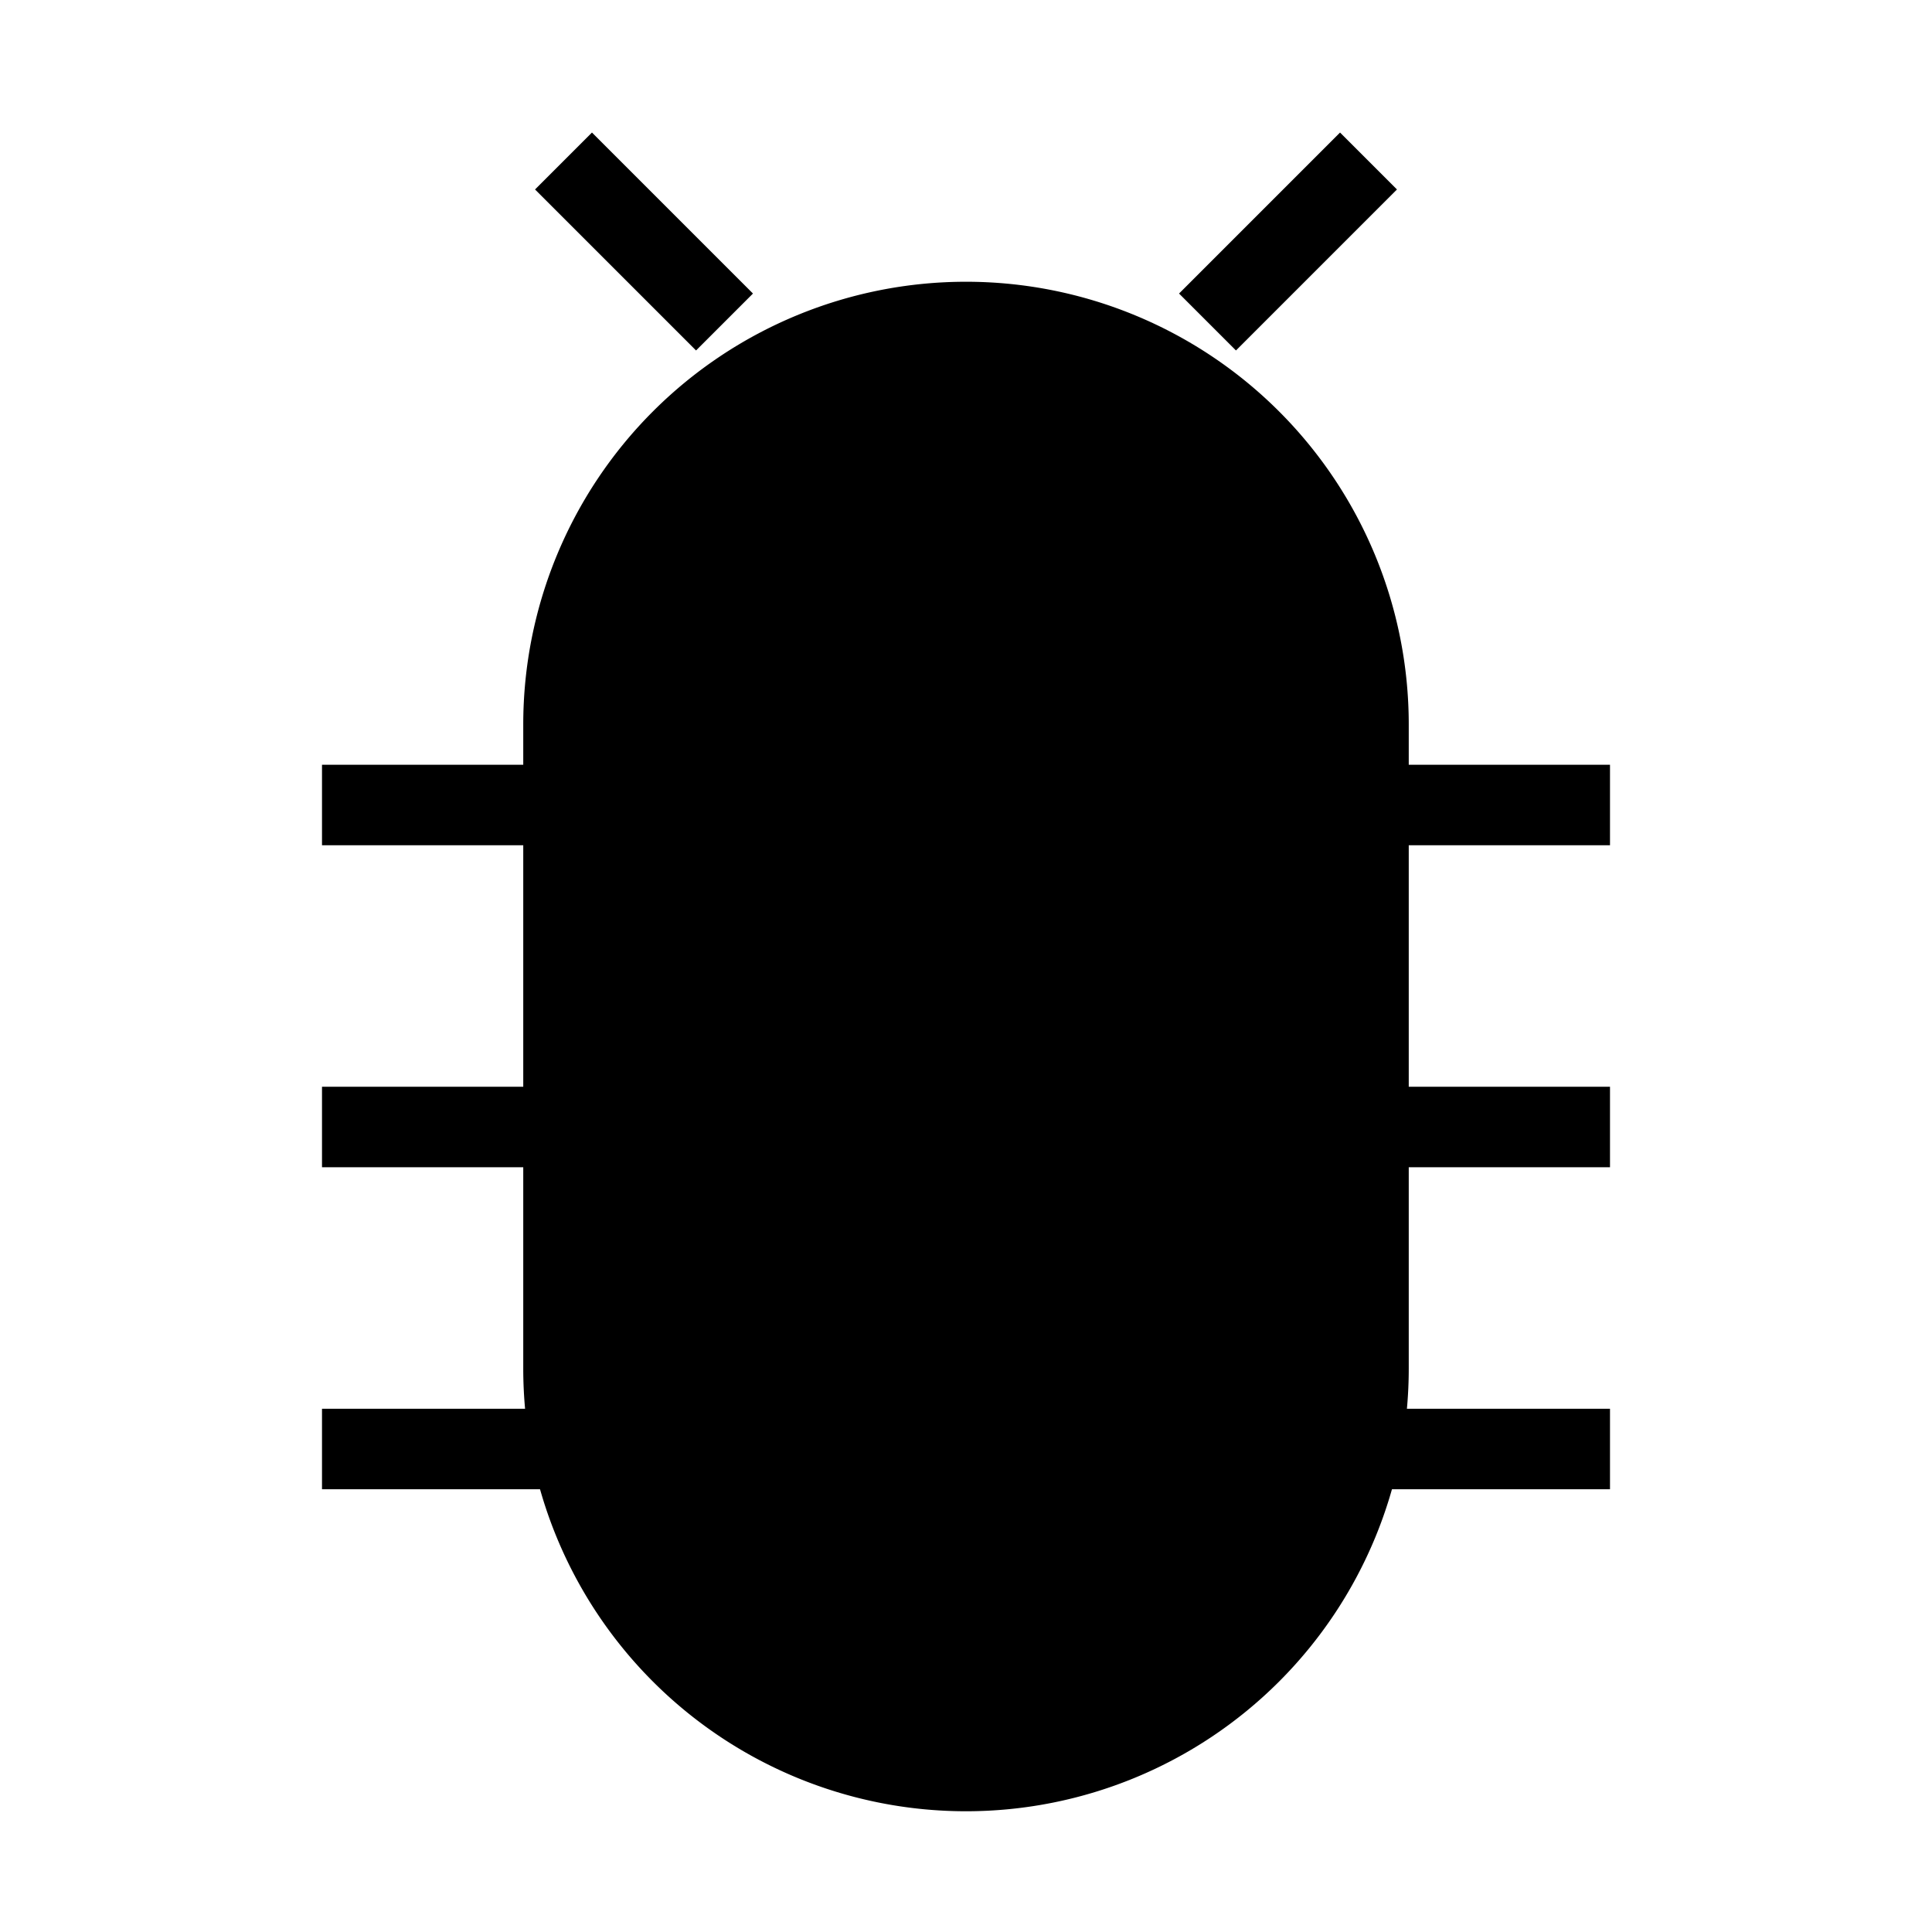 <svg viewBox="0 0 24 24"><path stroke="#000" d="M7 9v8a5 5 0 0 0 10 0V9A5 5 0 0 0 7 9z"/><path stroke="#000" d="M20 10h-3"/><path stroke="#000" d="M20 14h-3"/><path stroke="#000" d="M20 18h-3"/><path stroke="#000" d="M7 10H4"/><path stroke="#000" d="M7 14H4"/><path stroke="#000" d="M7 18H4"/><path stroke="#000" d="M11 12h2"/><path stroke="#000" d="M11 16h2"/><path stroke="#000" d="M9 4L7 2"/><path stroke="#000" d="M15 4l2-2"/></svg>